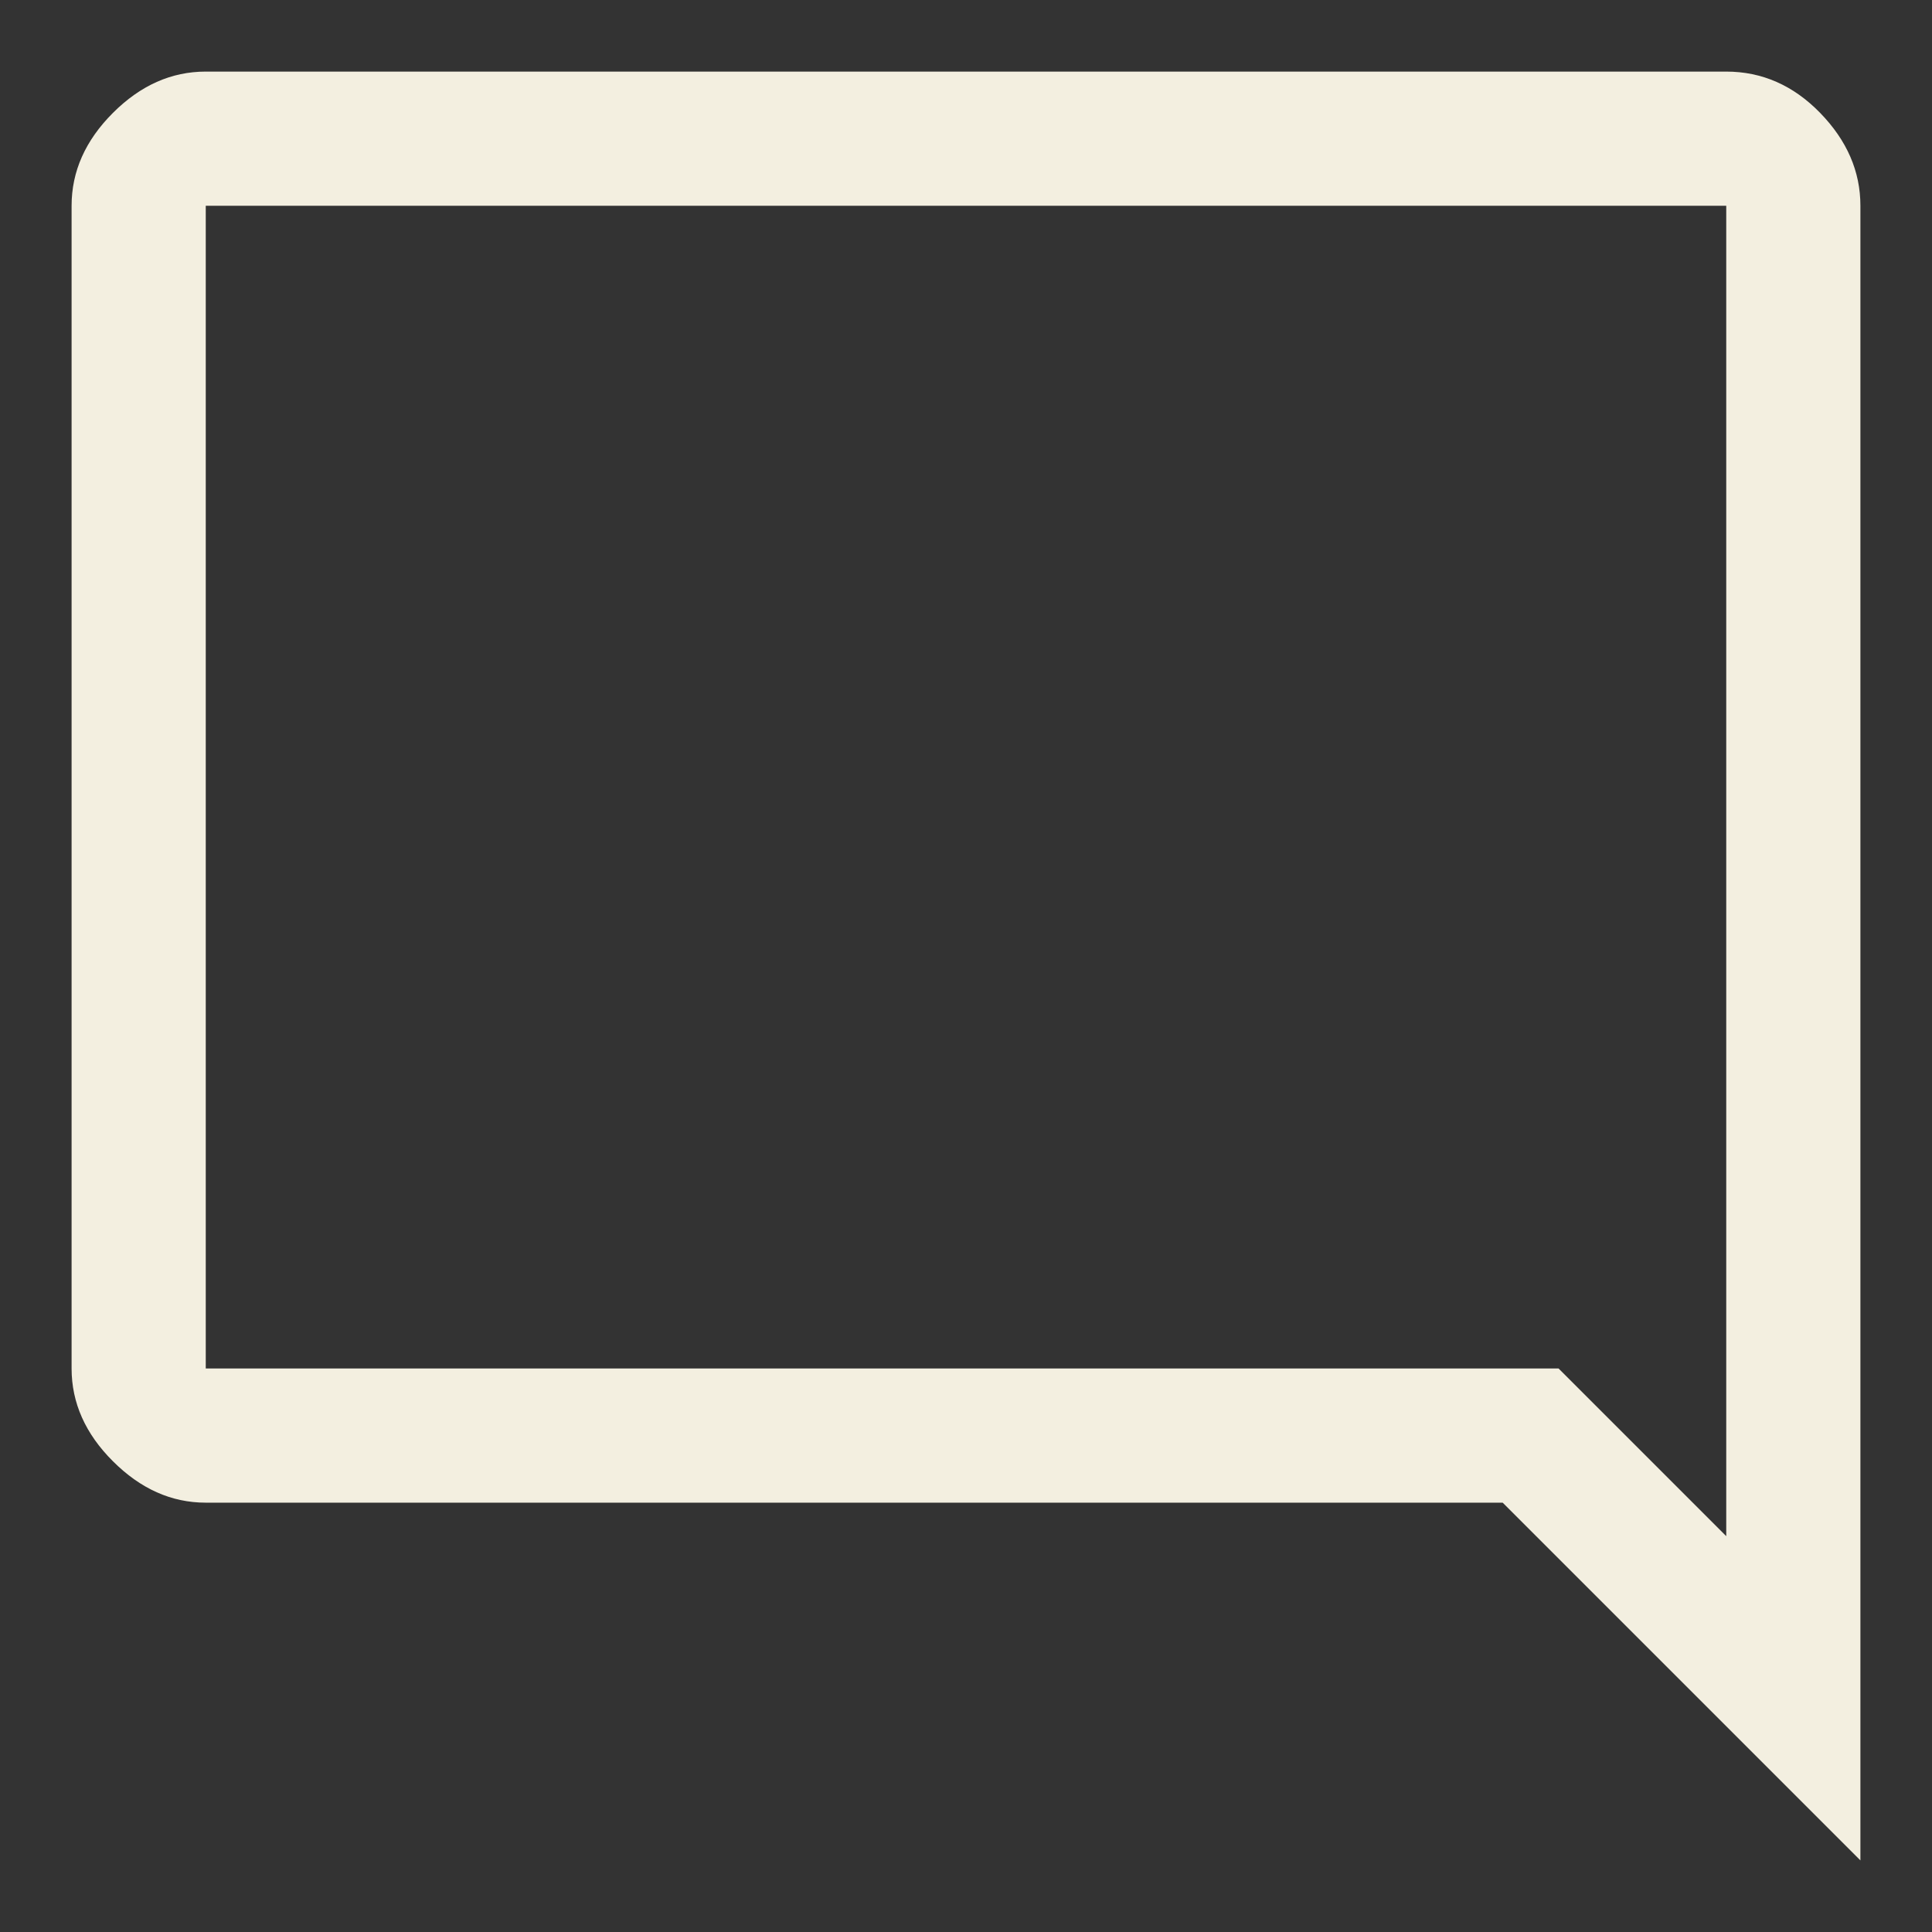 <svg width="18" height="18" viewBox="0 0 18 18" fill="none" xmlns="http://www.w3.org/2000/svg">
<rect x="0" y="0" width="18" height="18" fill="#333333" stroke="none"/>
<path d="M17.333 17.333L14 14H1.917C1.597 14 1.309 13.871 1.052 13.614C0.795 13.358 0.667 13.069 0.667 12.75V1.917C0.667 1.597 0.795 1.309 1.052 1.052C1.309 0.795 1.597 0.667 1.917 0.667H16.083C16.416 0.667 16.708 0.795 16.958 1.052C17.208 1.309 17.333 1.597 17.333 1.917V17.333ZM1.917 1.917V12.75H14.521L16.083 14.312V1.917H1.917Z" fill="#F3EFE0"/>
</svg>
